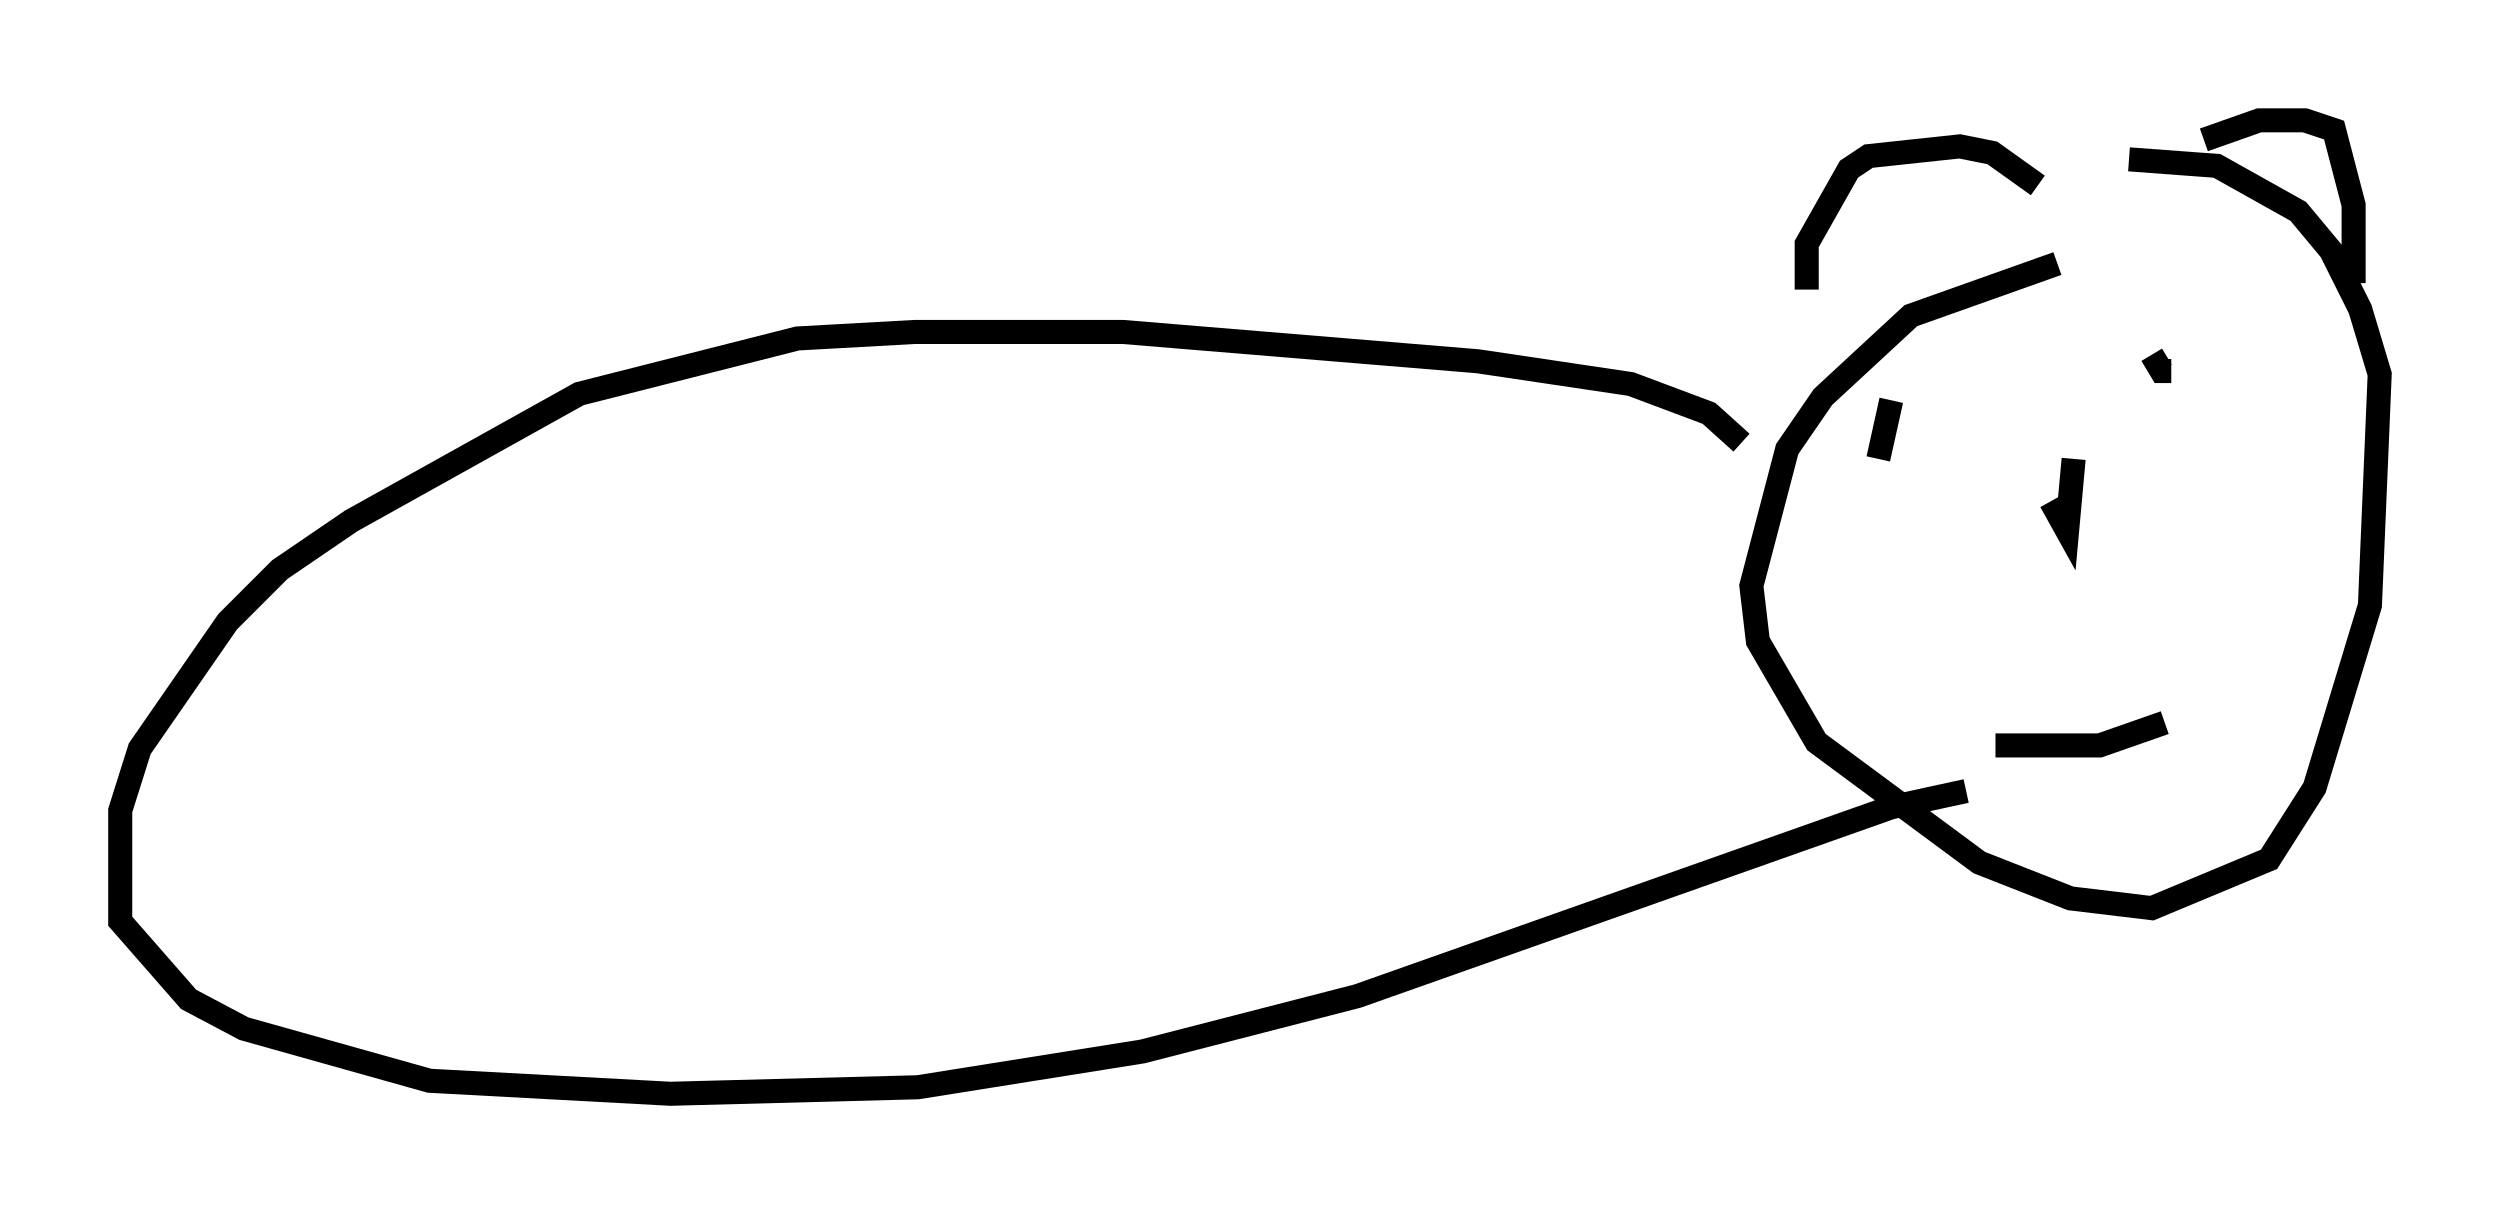 <?xml version="1.0" encoding="utf-8" ?>
<svg baseProfile="full" height="50.46" version="1.1" width="103.91" xmlns="http://www.w3.org/2000/svg" xmlns:ev="http://www.w3.org/2001/xml-events" xmlns:xlink="http://www.w3.org/1999/xlink"><defs /><rect fill="white" height="50.46" width="103.91" x="0" y="0" /><path d="M89.302, 11.089 m-3.789, -0.135 l-6.089, 2.165 -3.654, 3.383 l-1.488, 2.165 -1.488, 5.683 l0.271, 2.3 2.436, 4.195 l6.766, 5.007 3.789, 1.488 l3.383, 0.406 4.871, -2.03 l1.894, -2.977 2.3, -7.578 l0.406, -9.607 -0.812, -2.706 l-1.218, -2.436 -1.353, -1.624 l-3.383, -1.894 -3.654, -0.271 m-13.396, 5.413 l0.0, -1.894 1.759, -3.112 l0.812, -0.541 3.789, -0.406 l1.353, 0.271 1.894, 1.353 m6.901, -1.894 l2.3, -0.812 1.894, 0.0 l1.218, 0.406 0.812, 3.112 l0.0, 3.248 m-10.149, 10.69 l0.0, 0.0 m-1.488, -3.383 l-0.271, 2.977 -0.677, -1.218 m-7.172, -1.759 l0.541, -2.436 m10.825, -1.894 l0.406, 0.677 0.406, 0.0 m-7.307, 15.561 l4.33, 0.0 2.706, -0.947 m-17.591, -11.637 l-1.353, -1.218 -3.248, -1.218 l-6.36, -0.947 -14.75, -1.218 l-8.66, 0.0 -4.871, 0.271 l-9.066, 2.3 -9.472, 5.277 l-2.977, 2.03 -2.165, 2.165 l-3.654, 5.277 -0.812, 2.571 l0.0, 4.601 2.842, 3.248 l2.3, 1.218 7.713, 2.165 l10.013, 0.541 10.284, -0.271 l9.337, -1.488 8.931, -2.3 l22.192, -7.848 3.112, -0.677 " fill="none" stroke="black" stroke-width="1" /></svg>